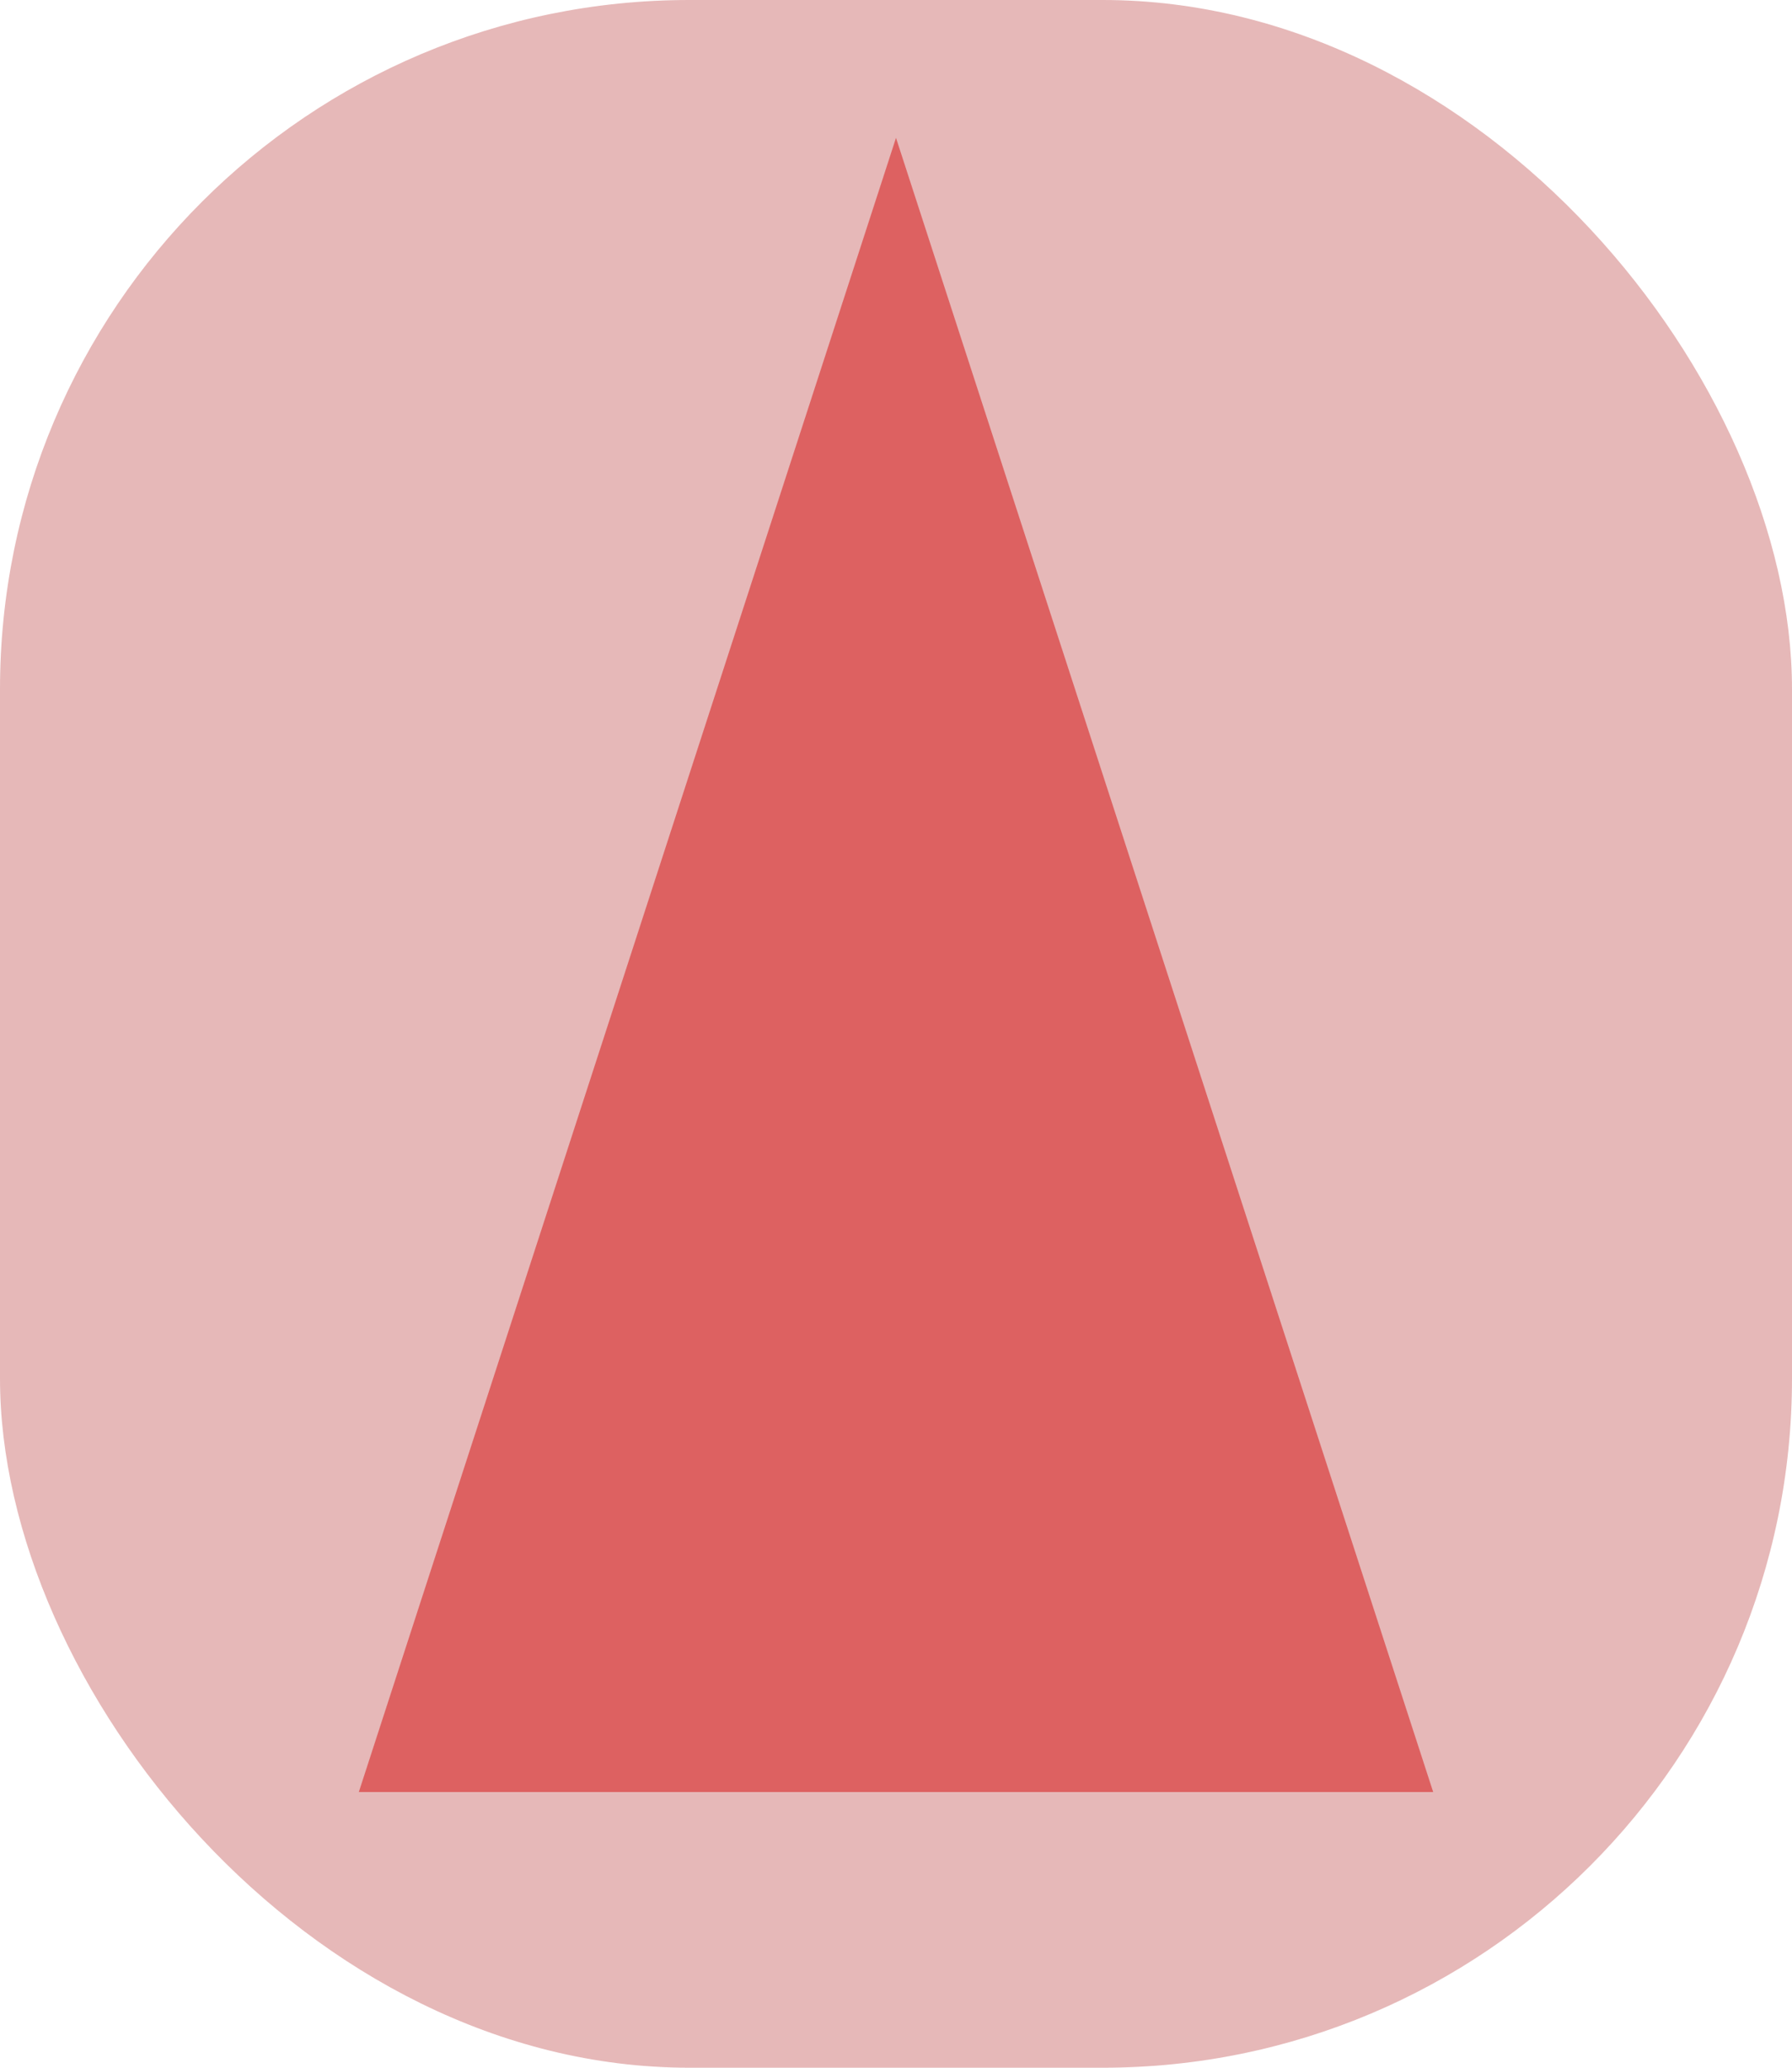 <svg width="13" height="15" viewBox="0 0 13 15" fill="none" xmlns="http://www.w3.org/2000/svg">
<g clip-path="url(#clip0_326_19)">
<rect width="13" height="15" rx="5" fill="#E6B8B8"/>
<path d="M6.5 1L10.397 13H2.603L6.5 1Z" fill="#DD6161"/>
</g>
<defs>
<clipPath id="clip0_326_19">
<rect width="13" height="15" rx="5" fill="white"/>
</clipPath>
</defs>
</svg>
